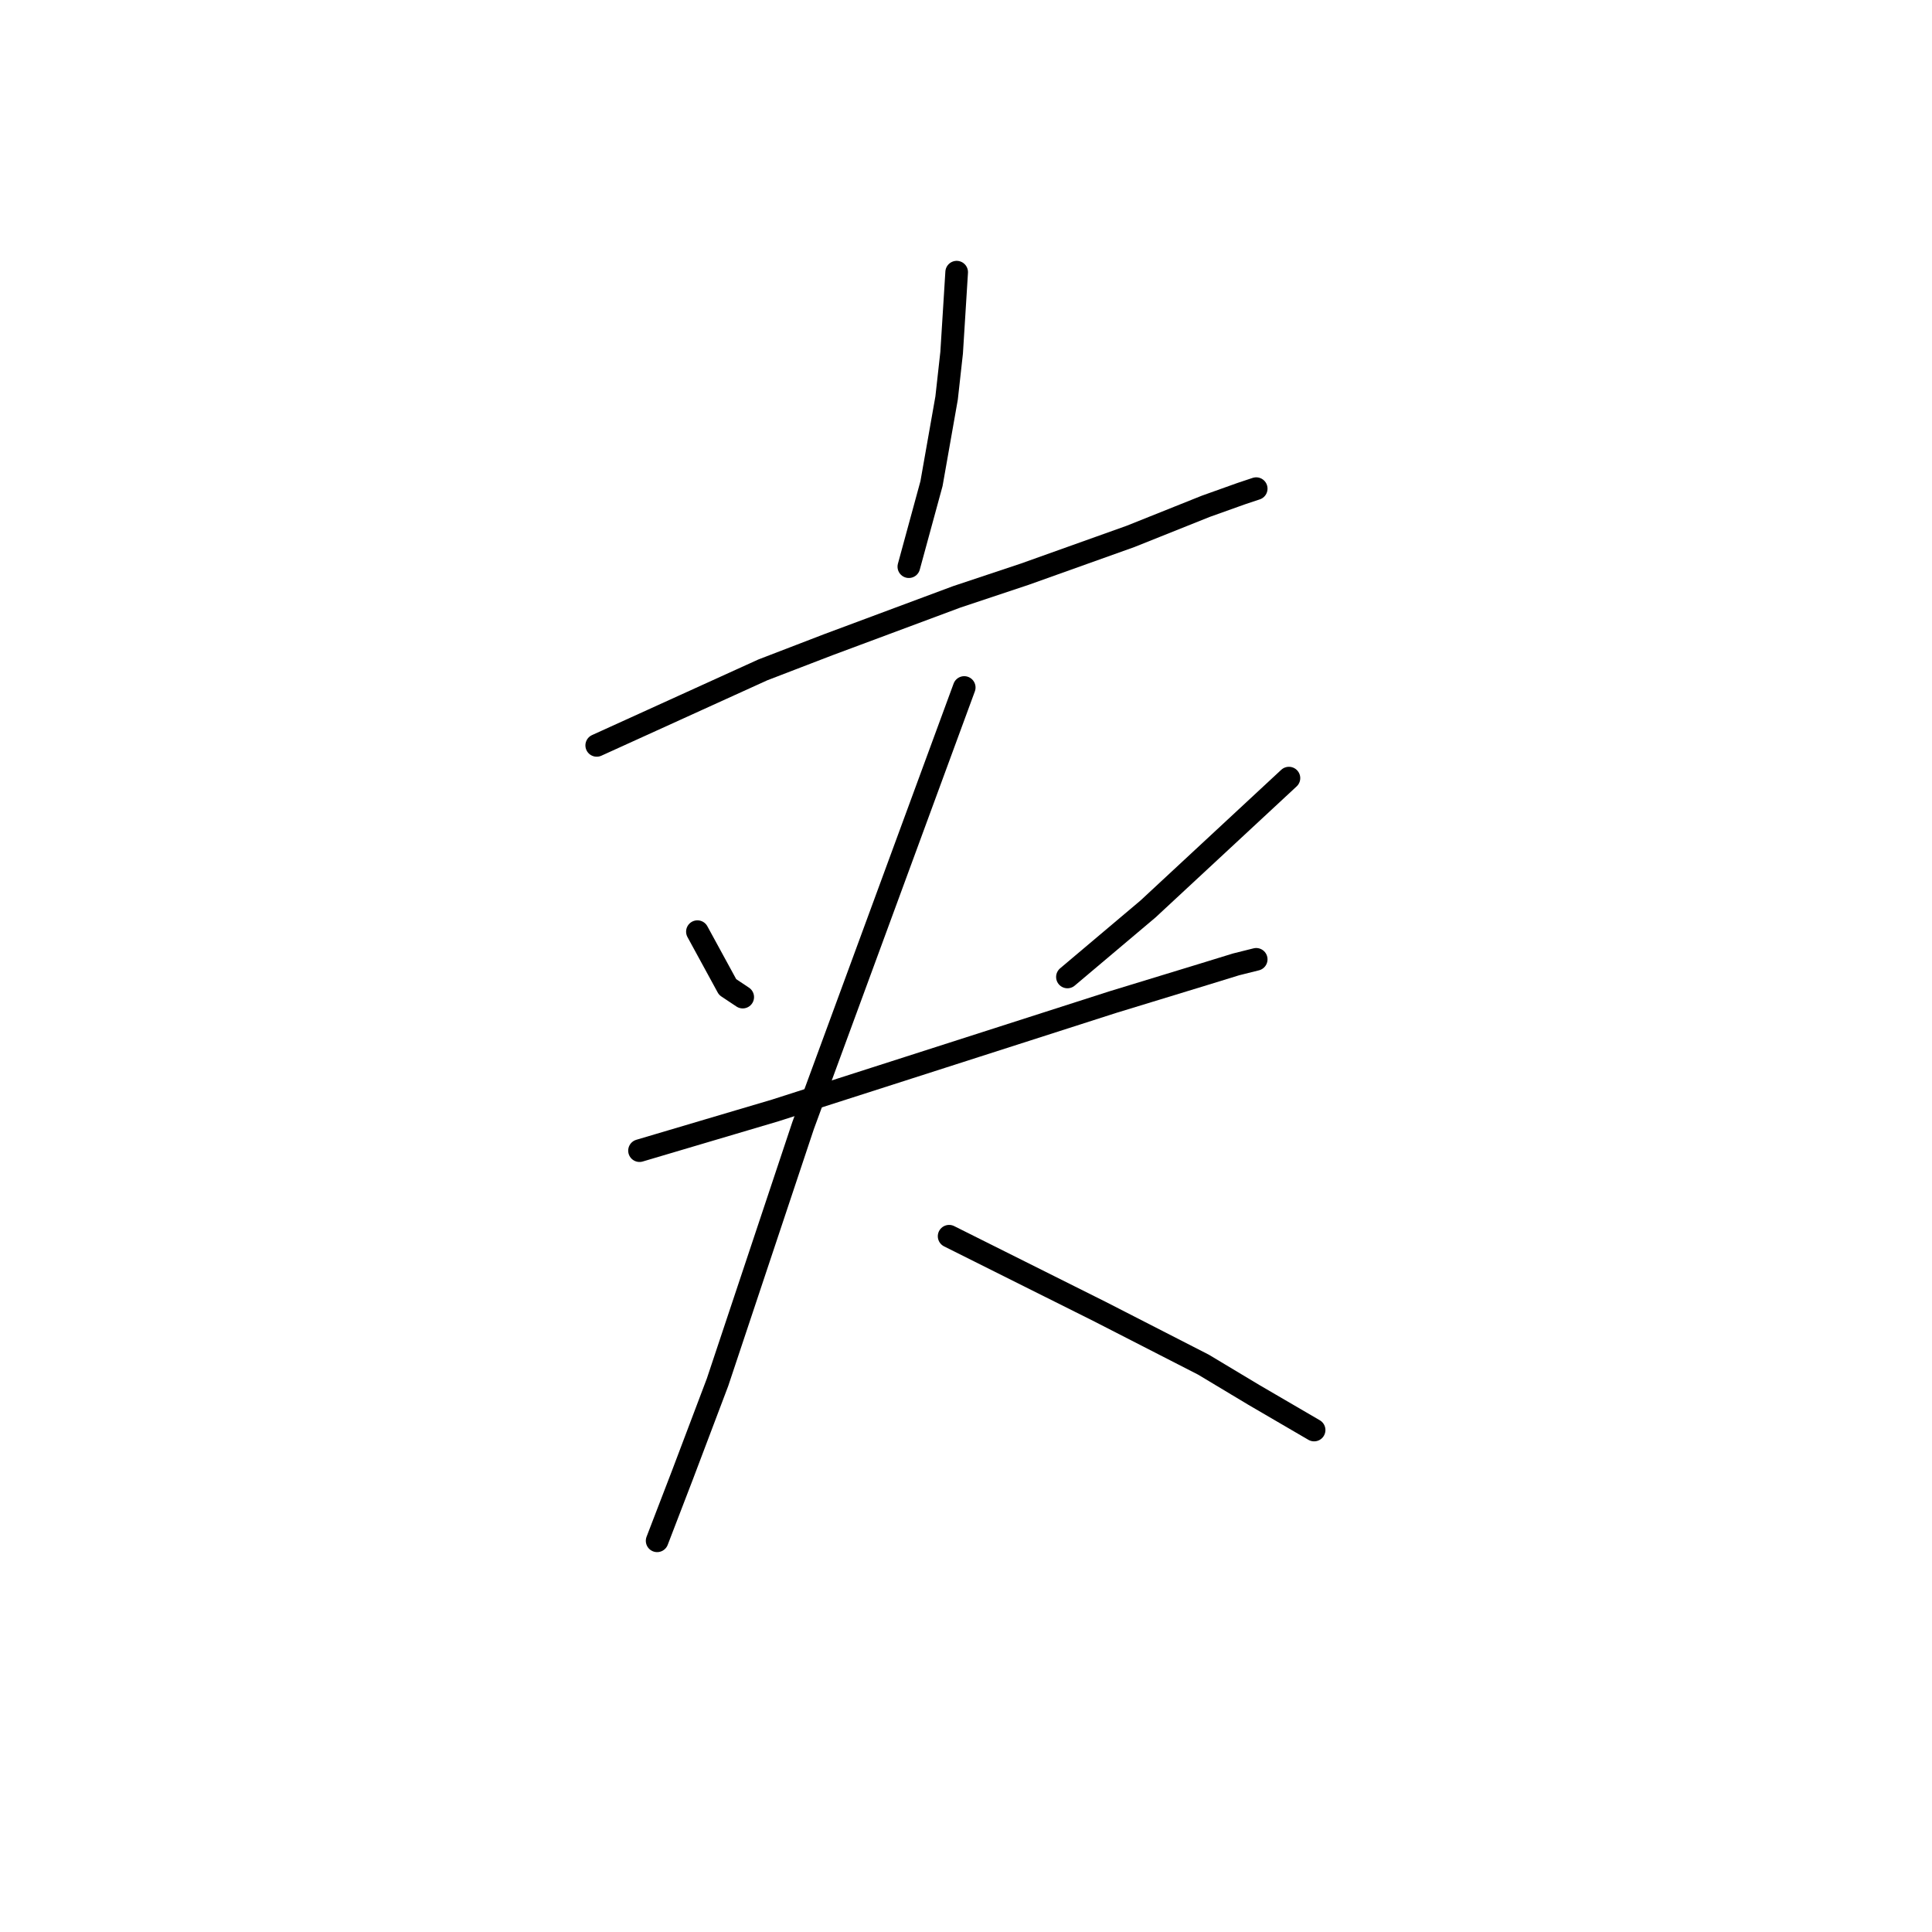 <?xml version="1.0" standalone="no"?>
    <svg width="256" height="256" xmlns="http://www.w3.org/2000/svg" version="1.1">
    <polyline stroke="black" stroke-width="3" stroke-linecap="round" fill="transparent" stroke-linejoin="round" points="126.764 36.064 126.431 41.401 126.097 46.737 125.43 52.741 123.429 64.081 120.427 75.087 120.427 75.087 " />
        <polyline stroke="black" stroke-width="3" stroke-linecap="round" fill="transparent" stroke-linejoin="round" points="79.069 98.768 86.407 95.433 93.745 92.097 101.082 88.762 109.754 85.427 126.764 79.09 135.77 76.088 149.778 71.085 159.784 67.083 164.453 65.415 166.454 64.748 166.454 64.748 " />
        <polyline stroke="black" stroke-width="3" stroke-linecap="round" fill="transparent" stroke-linejoin="round" points="92.411 123.449 94.412 127.118 96.413 130.787 98.414 132.121 98.414 132.121 " />
        <polyline stroke="black" stroke-width="3" stroke-linecap="round" fill="transparent" stroke-linejoin="round" points="170.79 103.104 161.452 111.776 152.113 120.448 141.44 129.453 141.44 129.453 " />
        <polyline stroke="black" stroke-width="3" stroke-linecap="round" fill="transparent" stroke-linejoin="round" points="84.739 152.467 93.745 149.798 102.75 147.13 120.427 141.46 147.443 132.788 159.45 129.119 163.786 127.785 166.454 127.118 166.454 127.118 " />
        <polyline stroke="black" stroke-width="3" stroke-linecap="round" fill="transparent" stroke-linejoin="round" points="127.765 91.097 117.092 120.114 106.419 149.131 102.083 162.139 95.079 183.151 90.409 195.492 87.074 204.164 87.074 204.164 " />
        <polyline stroke="black" stroke-width="3" stroke-linecap="round" fill="transparent" stroke-linejoin="round" points="125.764 163.807 132.434 167.142 139.105 170.477 145.776 173.812 159.45 180.817 166.121 184.819 174.126 189.488 174.126 189.488 " />
        </svg>